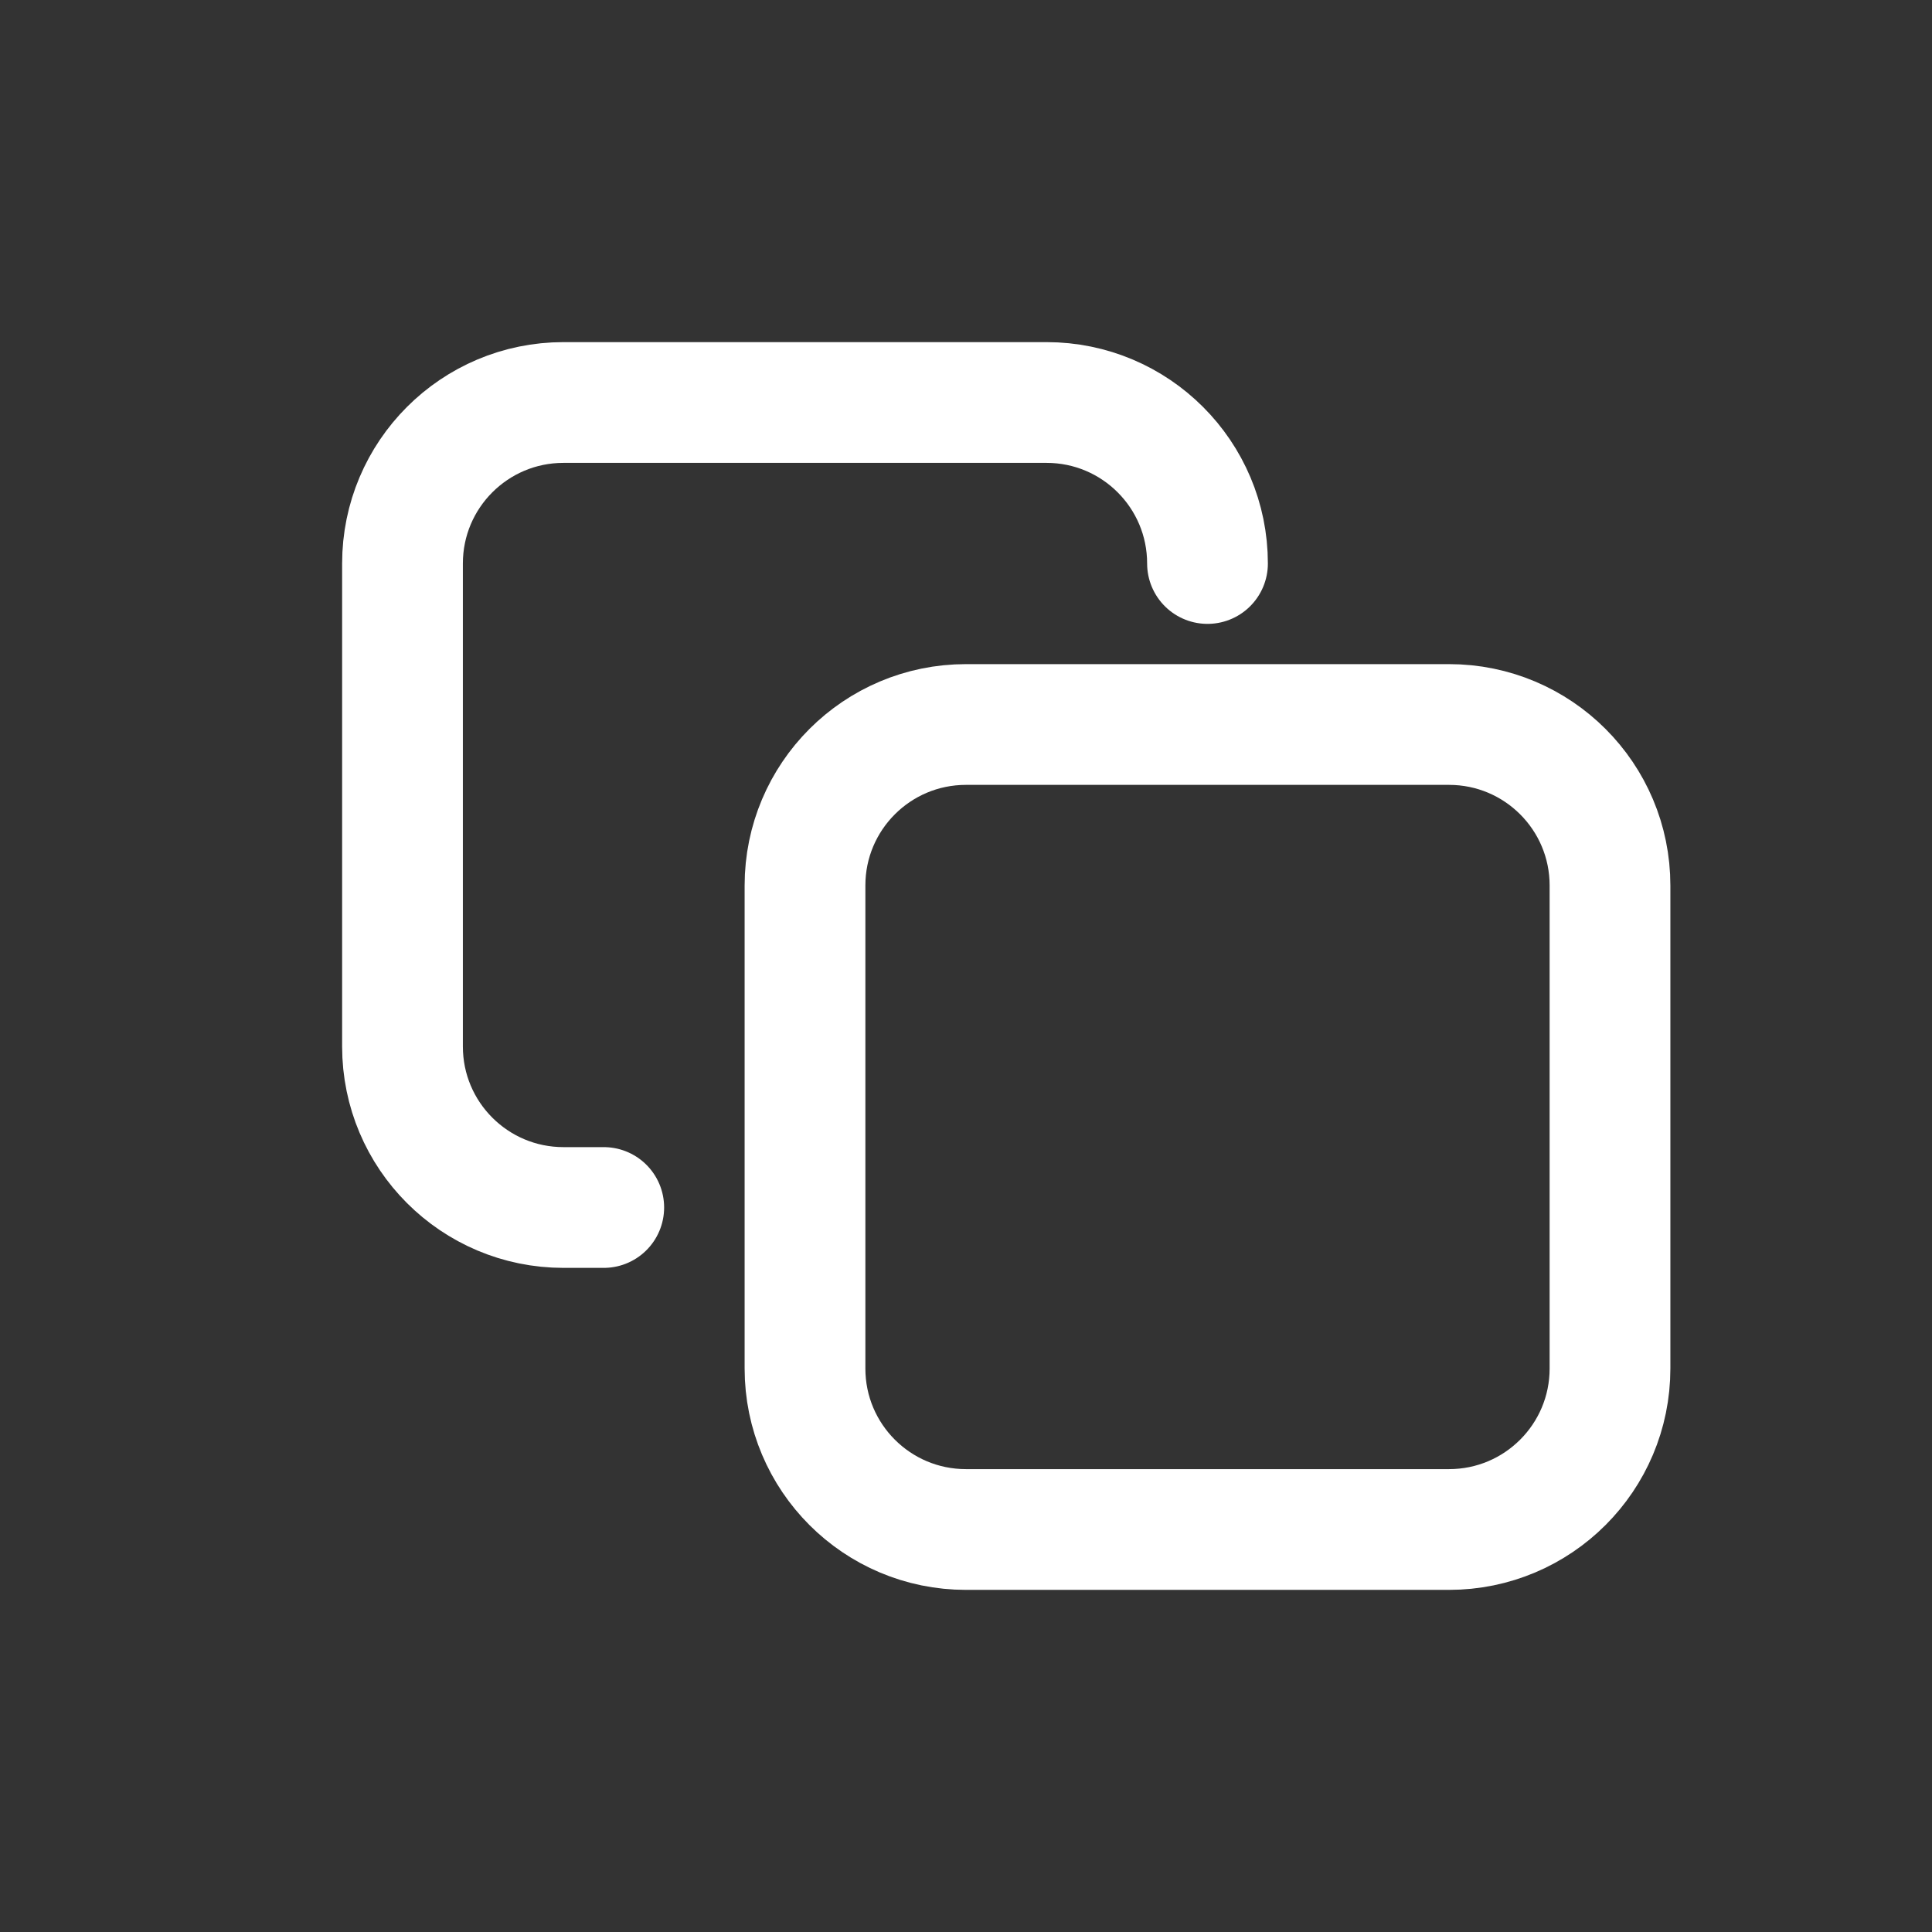 <svg width="24" height="24" viewBox="0 0 24 24" fill="none" xmlns="http://www.w3.org/2000/svg">
    <rect x="0" y="0" width="24" height="24" fill="#333333" stroke="none"/>
    <path d="M7.5 15H7C5.895 15 5 14.105 5 13V7C5 5.895 5.895 5 7 5H13C14.105 5 15 5.895 15 7M12 19H18C19.105 19 20 18.105 20 17V11C20 9.895 19.105 9 18 9H12C10.895 9 10 9.895 10 11V17C10 18.105 10.895 19 12 19Z"
          stroke="white" stroke-width="1.5" stroke-linecap="round" stroke-linejoin="round"/>
</svg>
